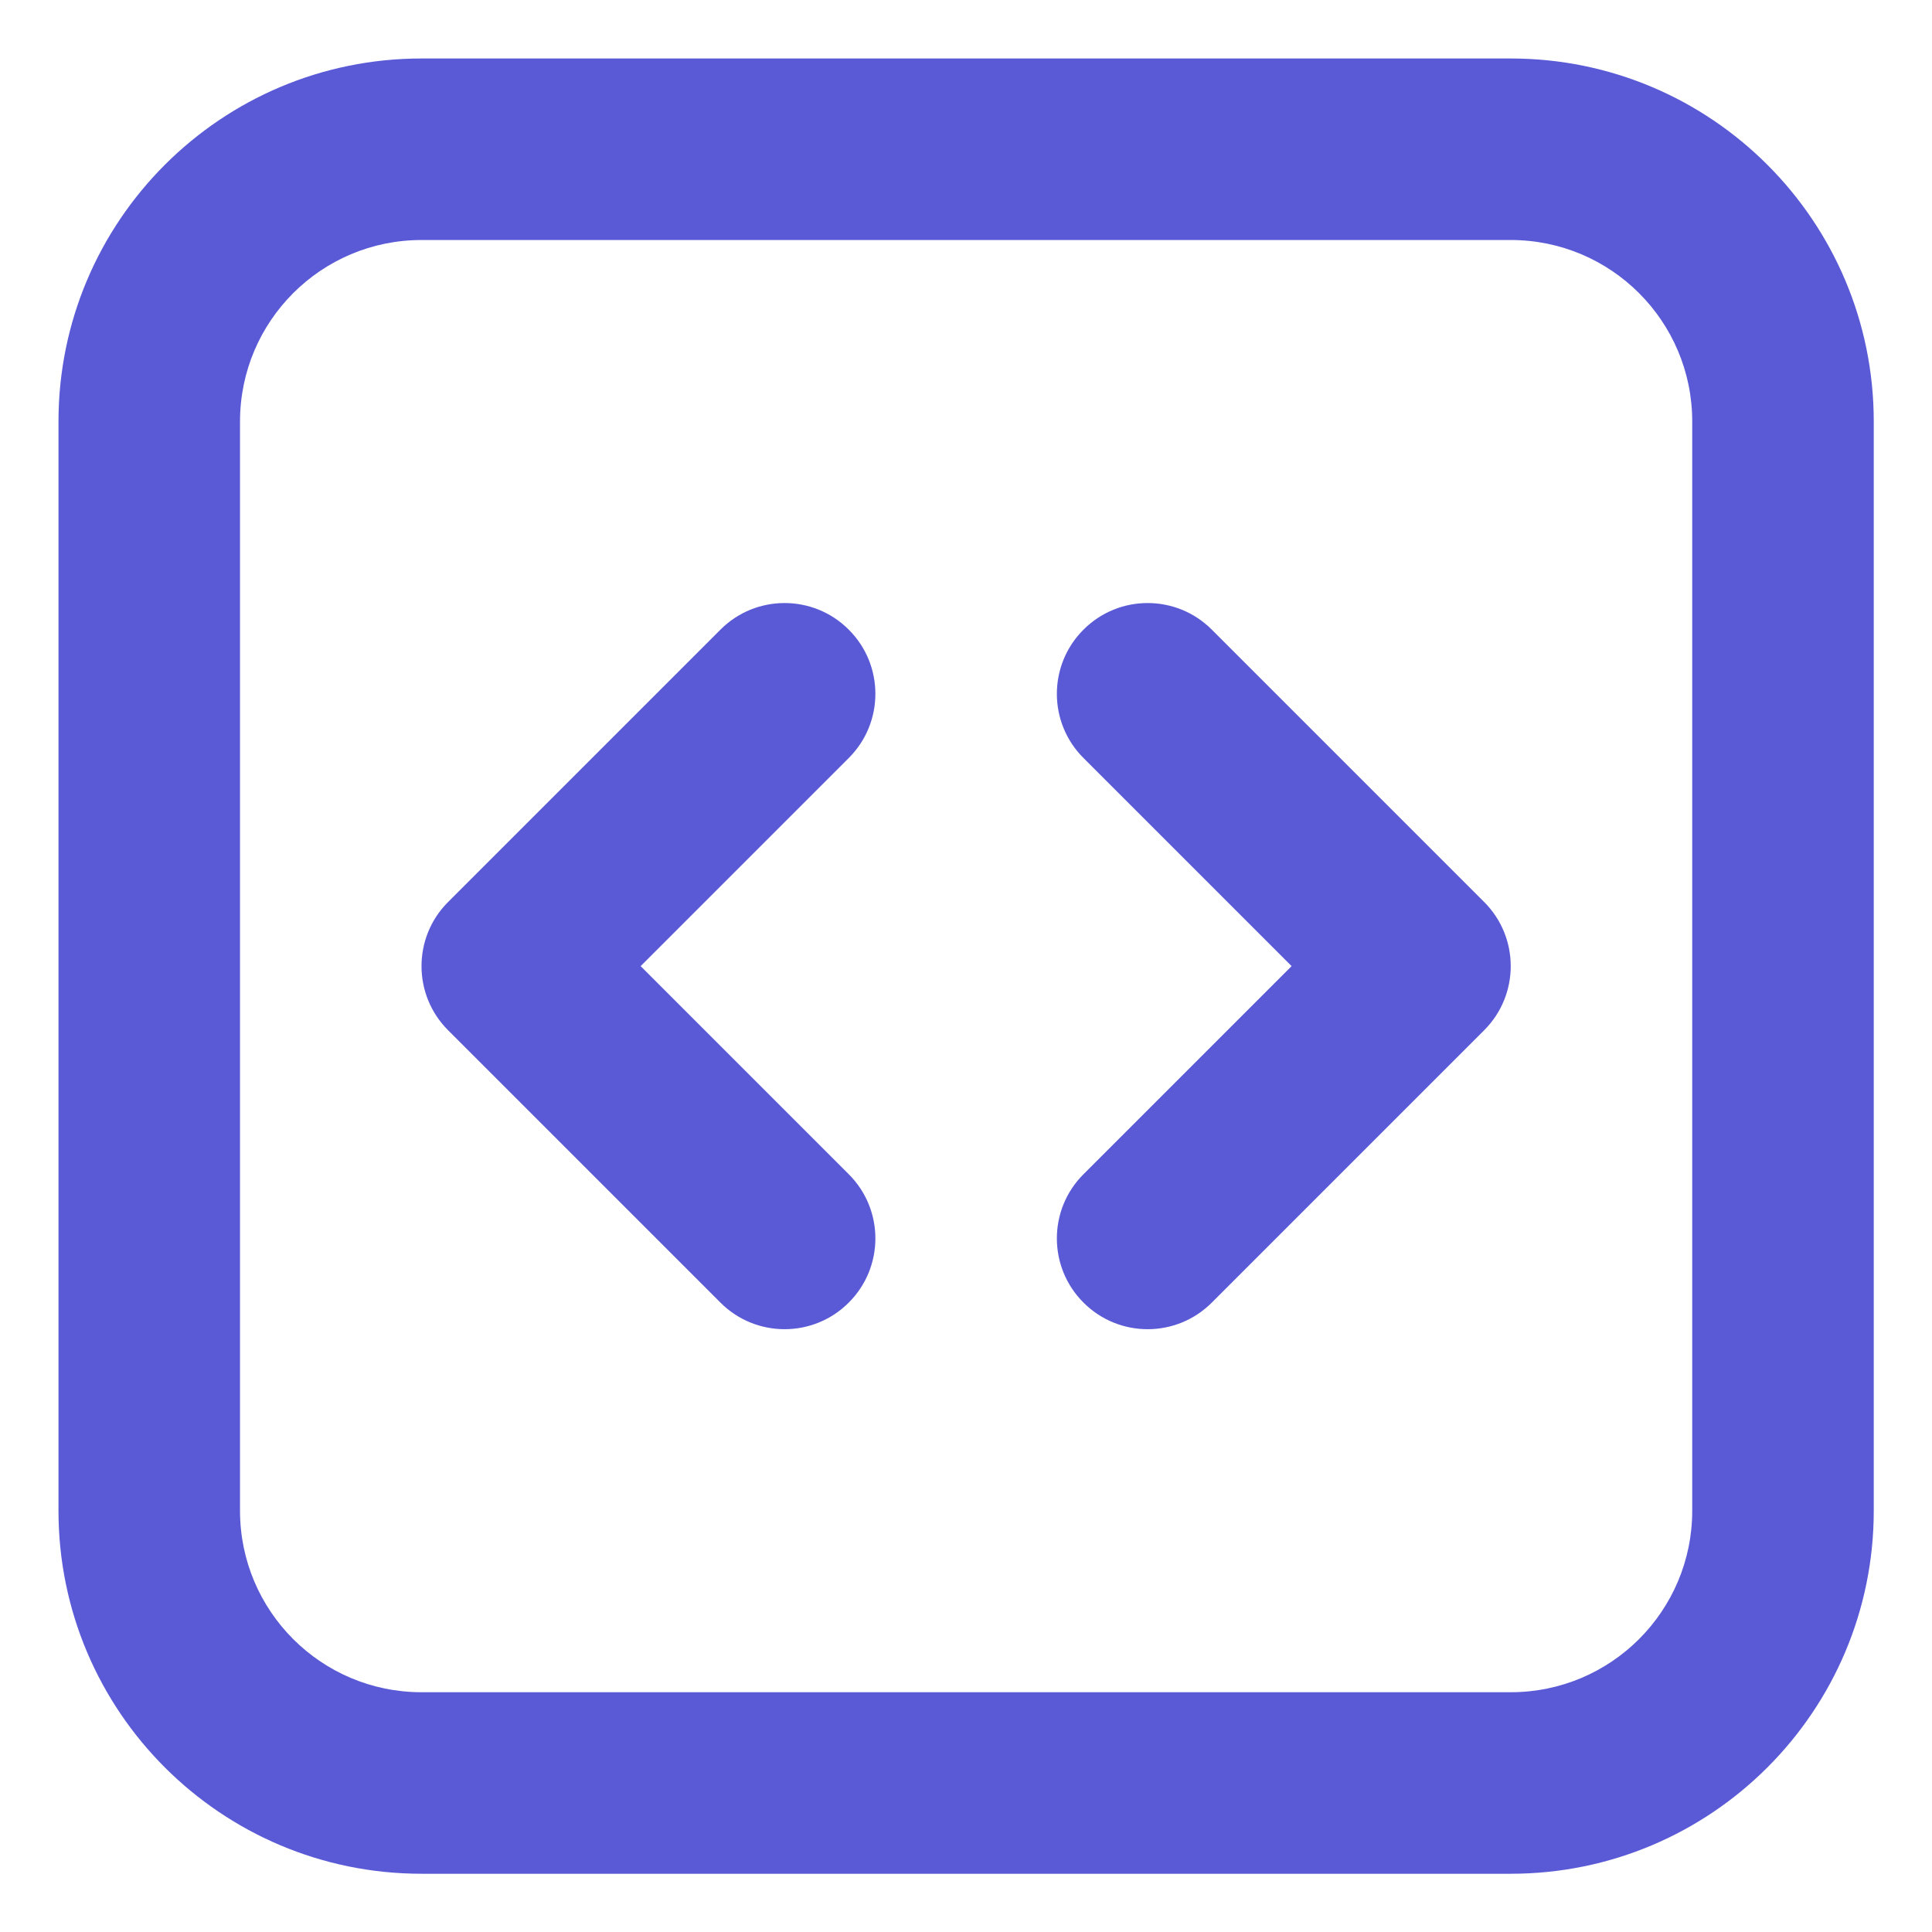 <svg clip-rule="evenodd" fill-rule="evenodd" stroke-linejoin="round" stroke-miterlimit="2" viewBox="0 0 48 48" xmlns="http://www.w3.org/2000/svg"><path fill="rgb(90, 90, 215)" d="m6 2c-2.209 0-4 1.791-4 4v12c0 2.209 1.791 4 4 4h12c2.209 0 4-1.791 4-4v-12c0-2.209-1.791-4-4-4zm-2 4c0-1.105.895-2 2-2h12c1.105 0 2 .895 2 2v12c0 1.105-.895 2-2 2h-12c-1.105 0-2-.895-2-2zm6.707 3.707c.391-.39.391-1.024 0-1.414-.39-.391-1.024-.391-1.414 0l-3 3c-.391.39-.391 1.024 0 1.414l3 3c.39.391 1.024.391 1.414 0 .391-.39.391-1.024 0-1.414l-2.293-2.293zm4-1.414c-.39-.391-1.024-.391-1.414 0-.391.39-.391 1.024 0 1.414l2.293 2.293-2.293 2.293c-.391.39-.391 1.024 0 1.414.39.391 1.024.391 1.414 0l3-3c.391-.39.391-1.024 0-1.414z" transform="matrix(2.255 0 0 2.255 -3.057 -3.057)"/></svg>